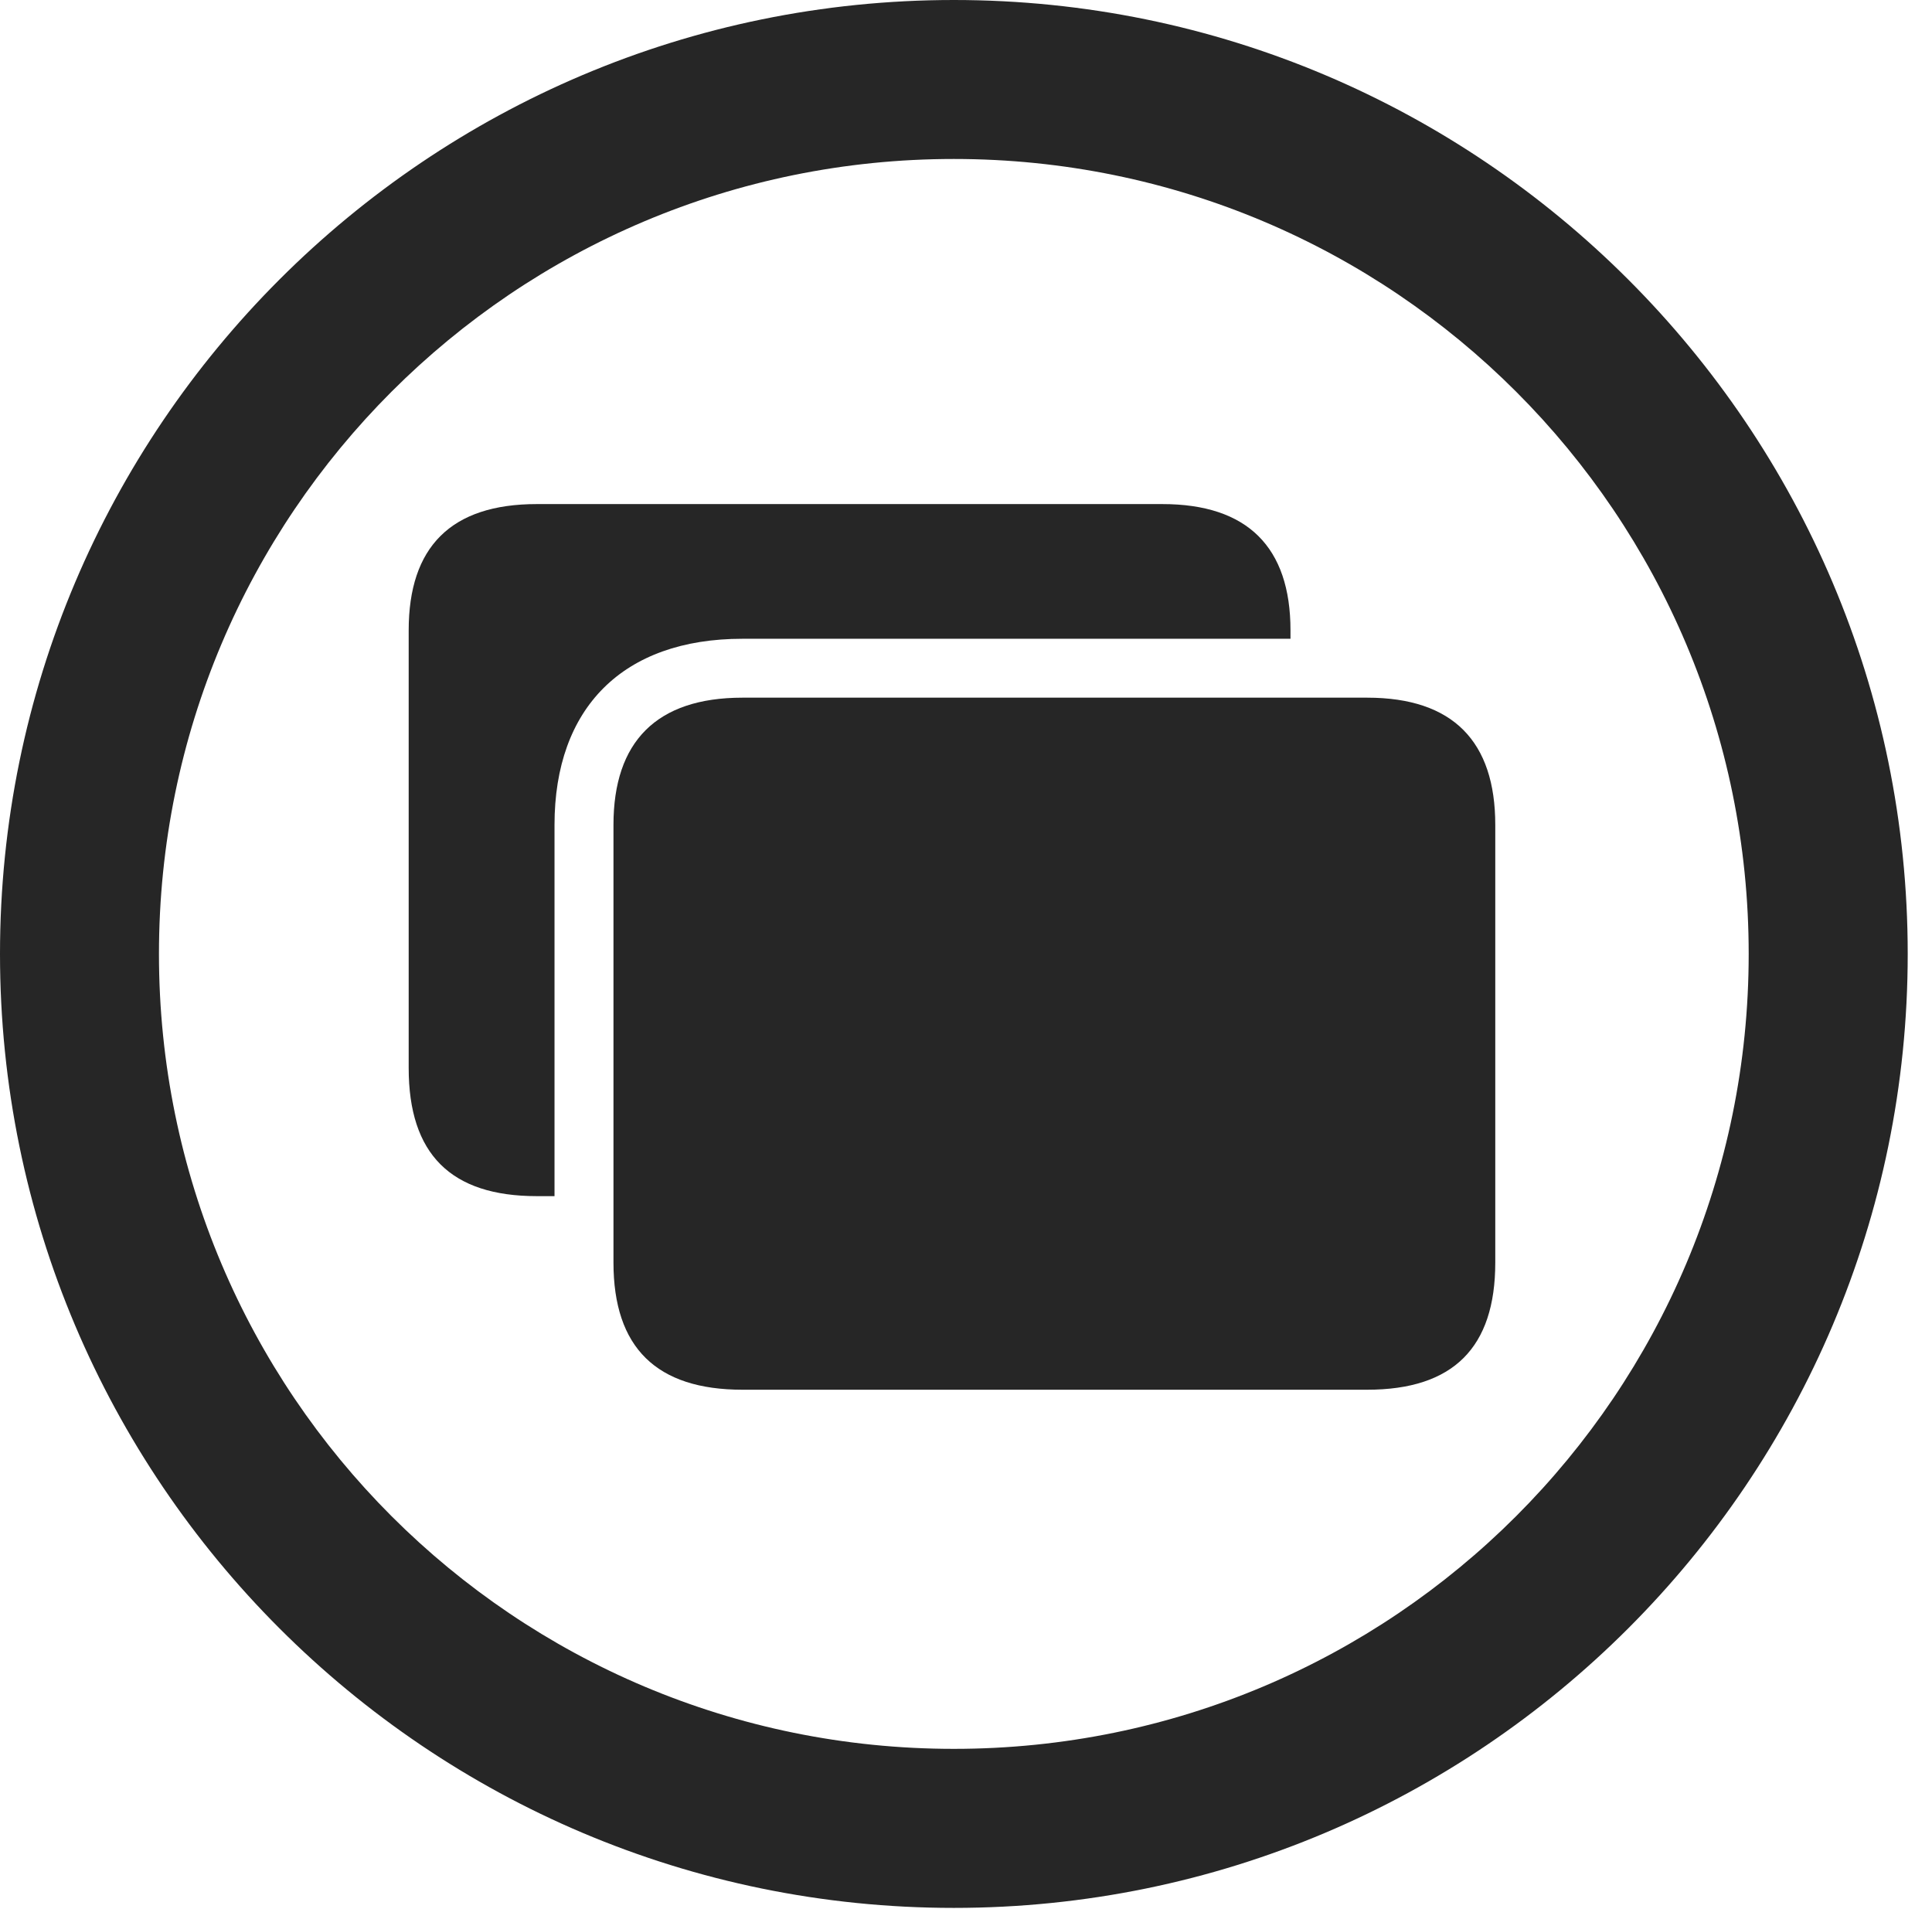 <?xml version="1.0" encoding="UTF-8"?>
<!--Generator: Apple Native CoreSVG 326-->
<!DOCTYPE svg
PUBLIC "-//W3C//DTD SVG 1.1//EN"
       "http://www.w3.org/Graphics/SVG/1.1/DTD/svg11.dtd">
<svg version="1.1" xmlns="http://www.w3.org/2000/svg" xmlns:xlink="http://www.w3.org/1999/xlink" viewBox="0 0 28.246 27.904">
 <g>
  <rect height="27.904" opacity="0" width="28.246" x="0" y="0"/>
  <path d="M27.891 13.945C27.891 21.643 21.643 27.891 13.945 27.891C6.248 27.891 0 21.643 0 13.945C0 6.248 6.248 0 13.945 0C21.643 0 27.891 6.248 27.891 13.945ZM2.324 13.945C2.324 20.371 7.52 25.566 13.945 25.566C20.371 25.566 25.566 20.371 25.566 13.945C25.566 7.52 20.371 2.324 13.945 2.324C7.52 2.324 2.324 7.52 2.324 13.945Z" fill="black" fill-opacity="0.85"/>
  <path d="M18.867 9.215L18.867 9.338L10.855 9.338C9.105 9.338 8.107 10.35 8.107 12.059L8.107 17.486L7.848 17.486C6.59 17.486 5.975 16.871 5.975 15.613L5.975 9.215C5.975 7.998 6.59 7.369 7.848 7.369L16.994 7.369C18.238 7.369 18.867 7.998 18.867 9.215Z" fill="black" fill-opacity="0.85"/>
  <path d="M10.855 20.316L19.988 20.316C21.246 20.316 21.861 19.701 21.861 18.457L21.861 12.059C21.861 10.842 21.246 10.199 19.988 10.199L10.855 10.199C9.598 10.199 8.969 10.842 8.969 12.059L8.969 18.457C8.969 19.701 9.598 20.316 10.855 20.316Z" fill="black" fill-opacity="0.85"/>
 </g>
</svg>
